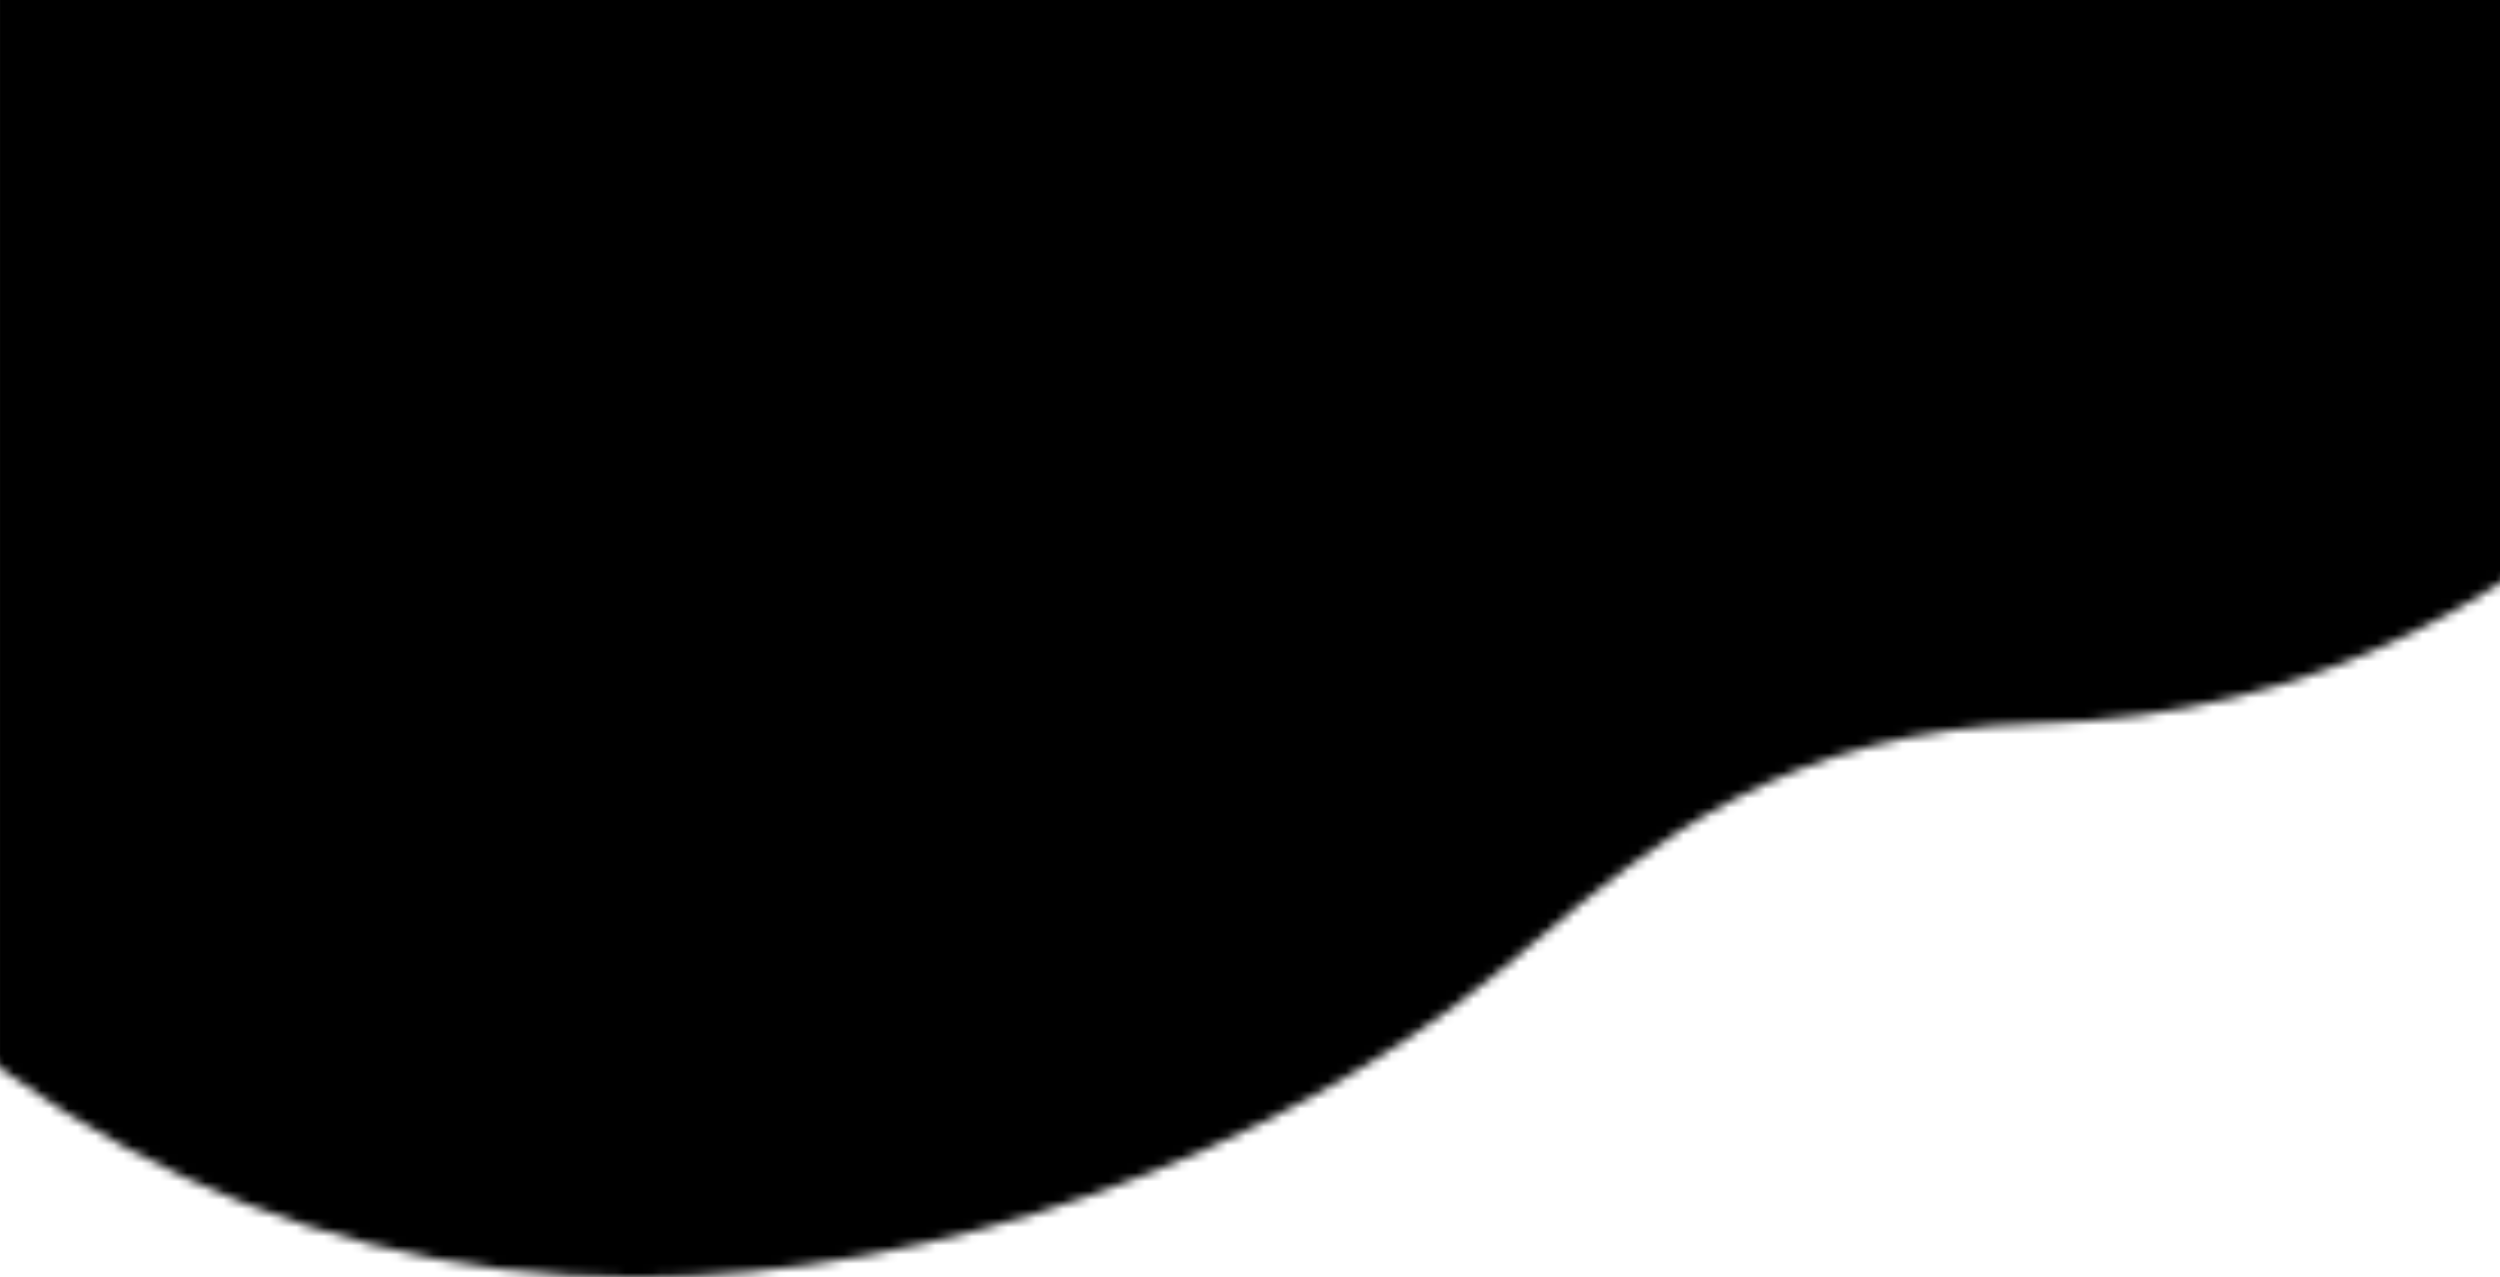 <svg width="274" height="140" viewBox="0 0 274 140" fill="none" xmlns="http://www.w3.org/2000/svg"><mask id="a" maskUnits="userSpaceOnUse" x="-69" y="-225" width="395" height="366"><path d="M223.377 79.297c59.284-1.495 102.309-52.57 102.309-121.448 0-68.557-45.493-122.259-103.555-122.259-22.921 0-27.599-3.56-50.087-20.678-7.142-5.433-8.094-6.249-17.616-13.204-26.349-19.193-61.061-26.036-84.768-26.036-39.735 0-75.737 19.627-101.376 55.273-24 33.364-37.22 78.431-37.22 126.904s13.22 93.536 37.22 126.904c25.639 35.641 61.64 55.273 101.376 55.273 32.761 0 70.044-13.28 94.992-33.831 1.135-.943 2.306-1.919 3.524-2.938 13.009-10.907 27.773-23.267 55.201-23.96z" fill="#fff"/></mask><g mask="url(#a)"><path fill="#000" d="M.002-126.426h274.737v435.562H.002z"/></g></svg>